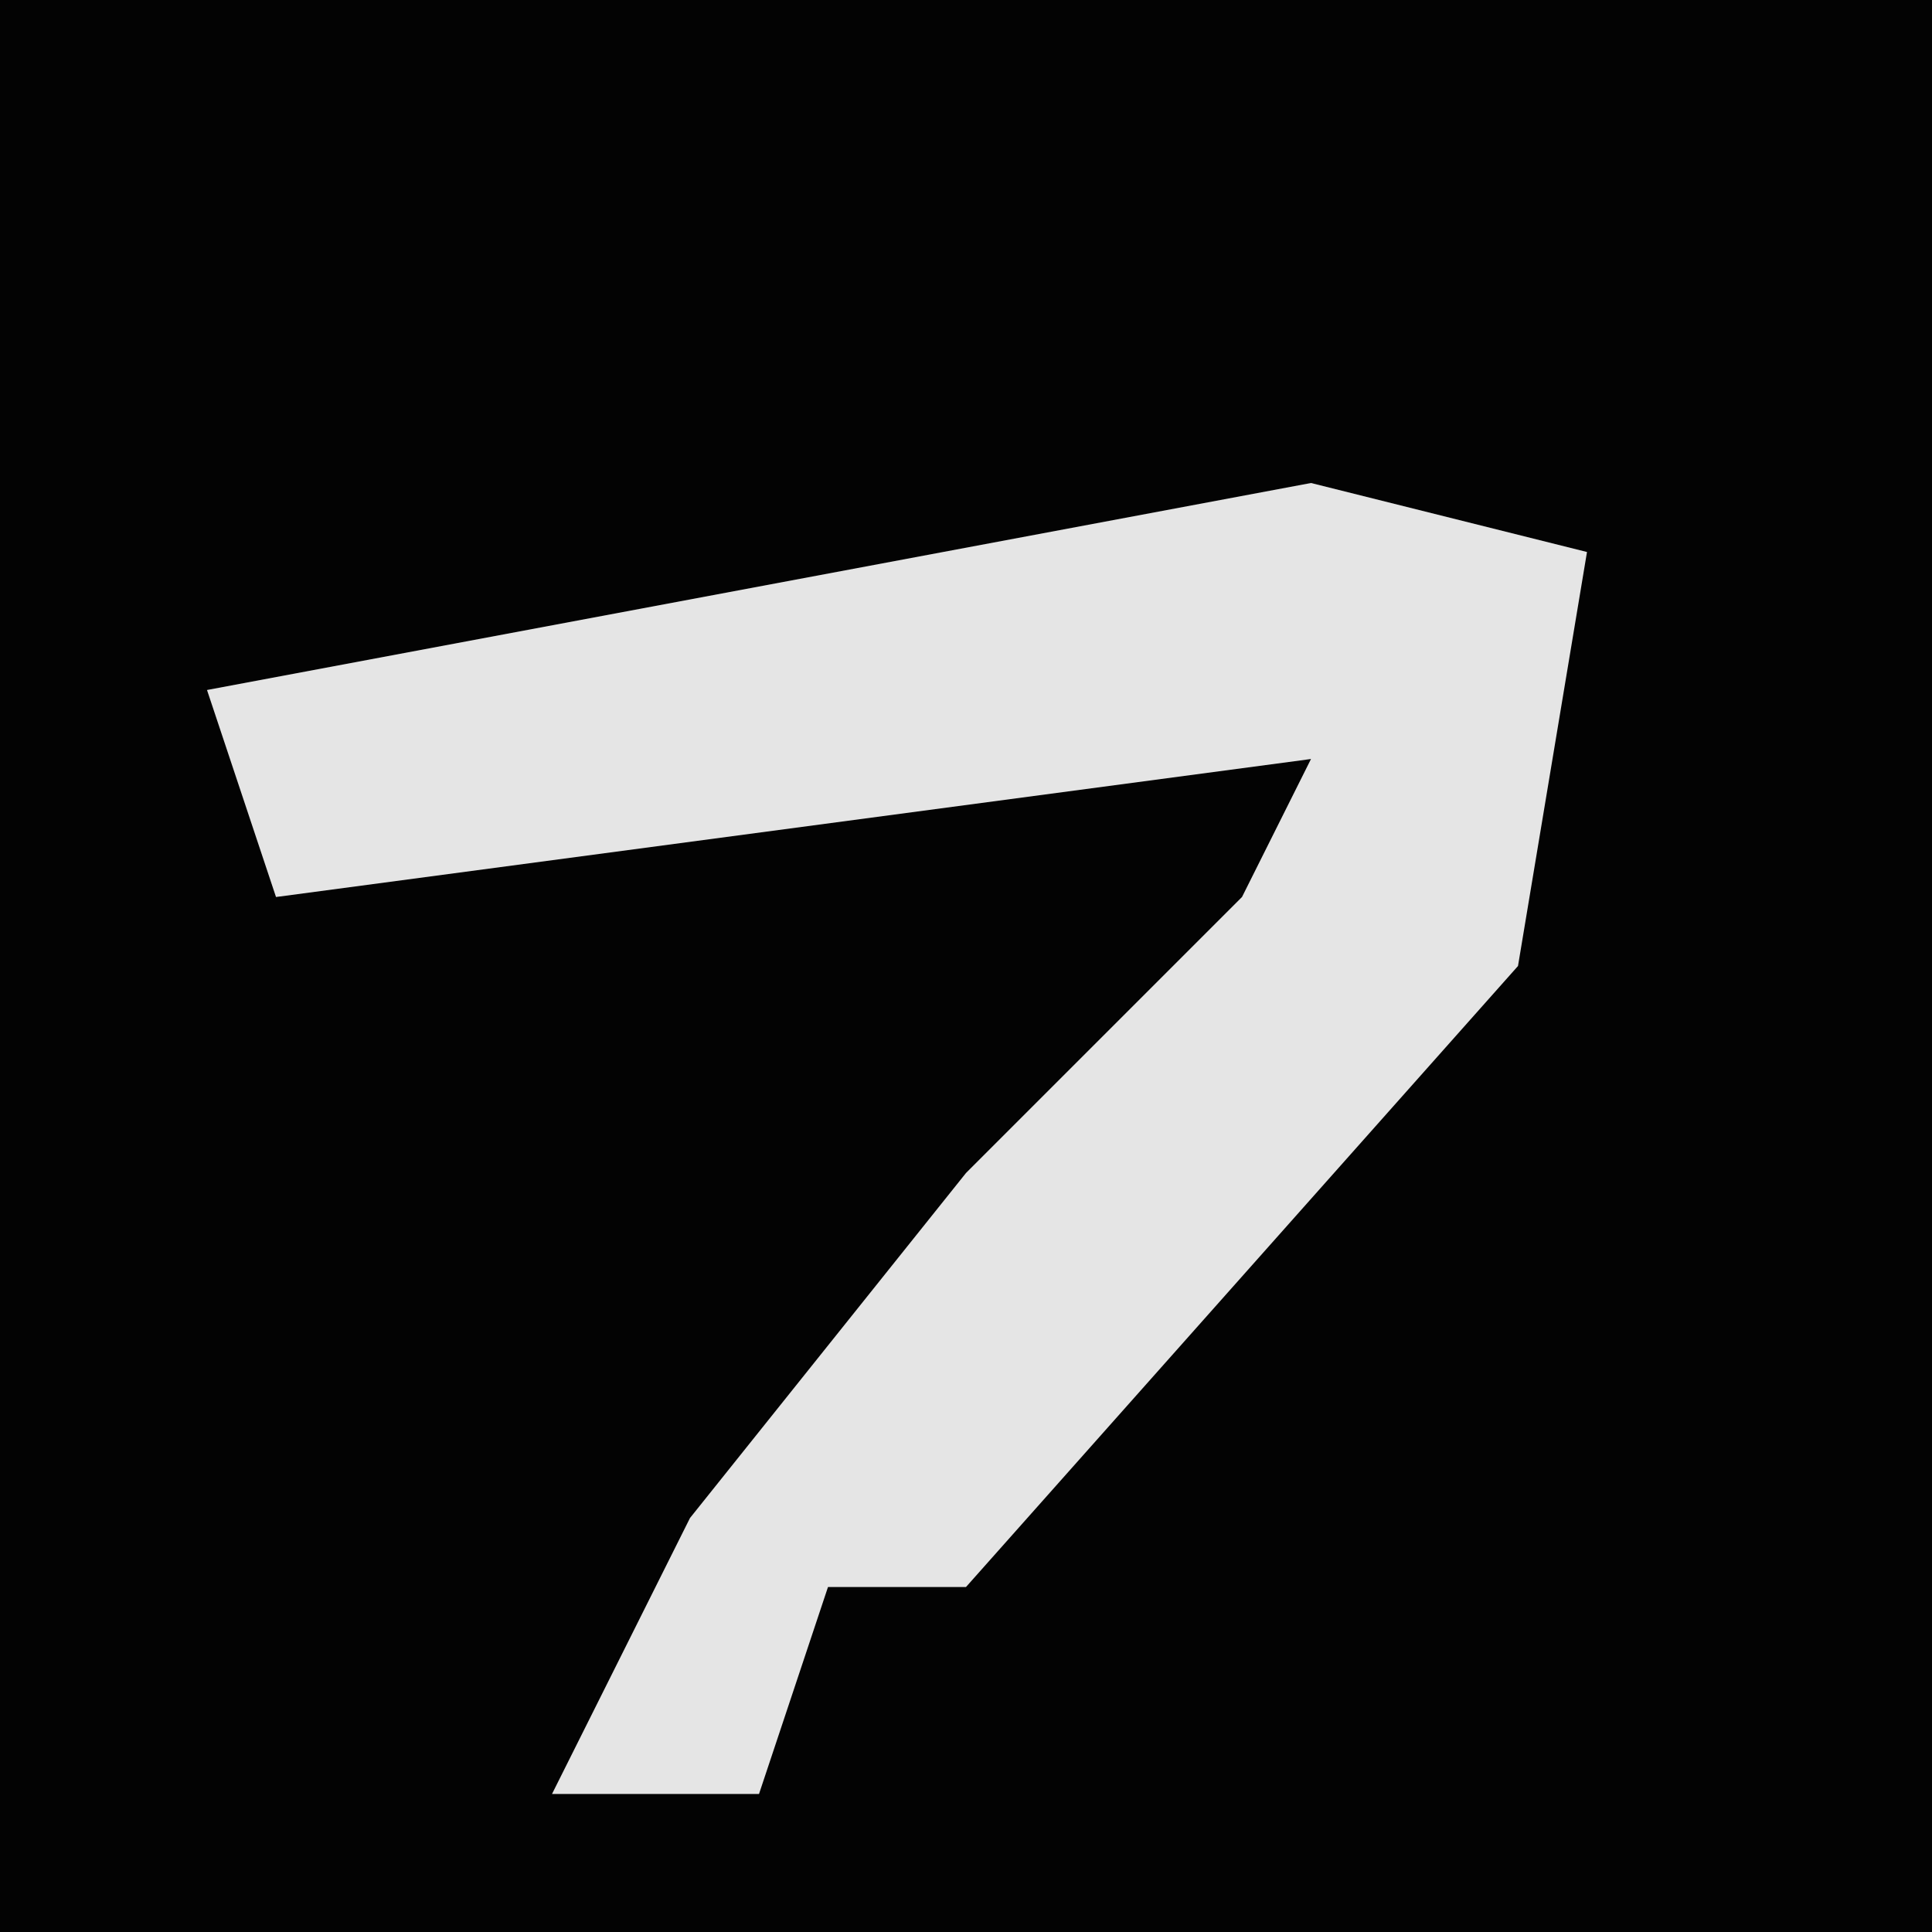 <?xml version="1.0" encoding="UTF-8"?>
<svg version="1.1" xmlns="http://www.w3.org/2000/svg" width="28" height="28">
<path d="M0,0 L28,0 L28,28 L0,28 Z " fill="#030303" transform="translate(0,0)"/>
<path d="M0,0 L4,1 L3,7 L-5,16 L-7,16 L-8,19 L-11,19 L-9,15 L-5,10 L-1,6 L0,4 L-15,6 L-16,3 Z " fill="#E5E5E5" transform="translate(19,7)"/>
</svg>
